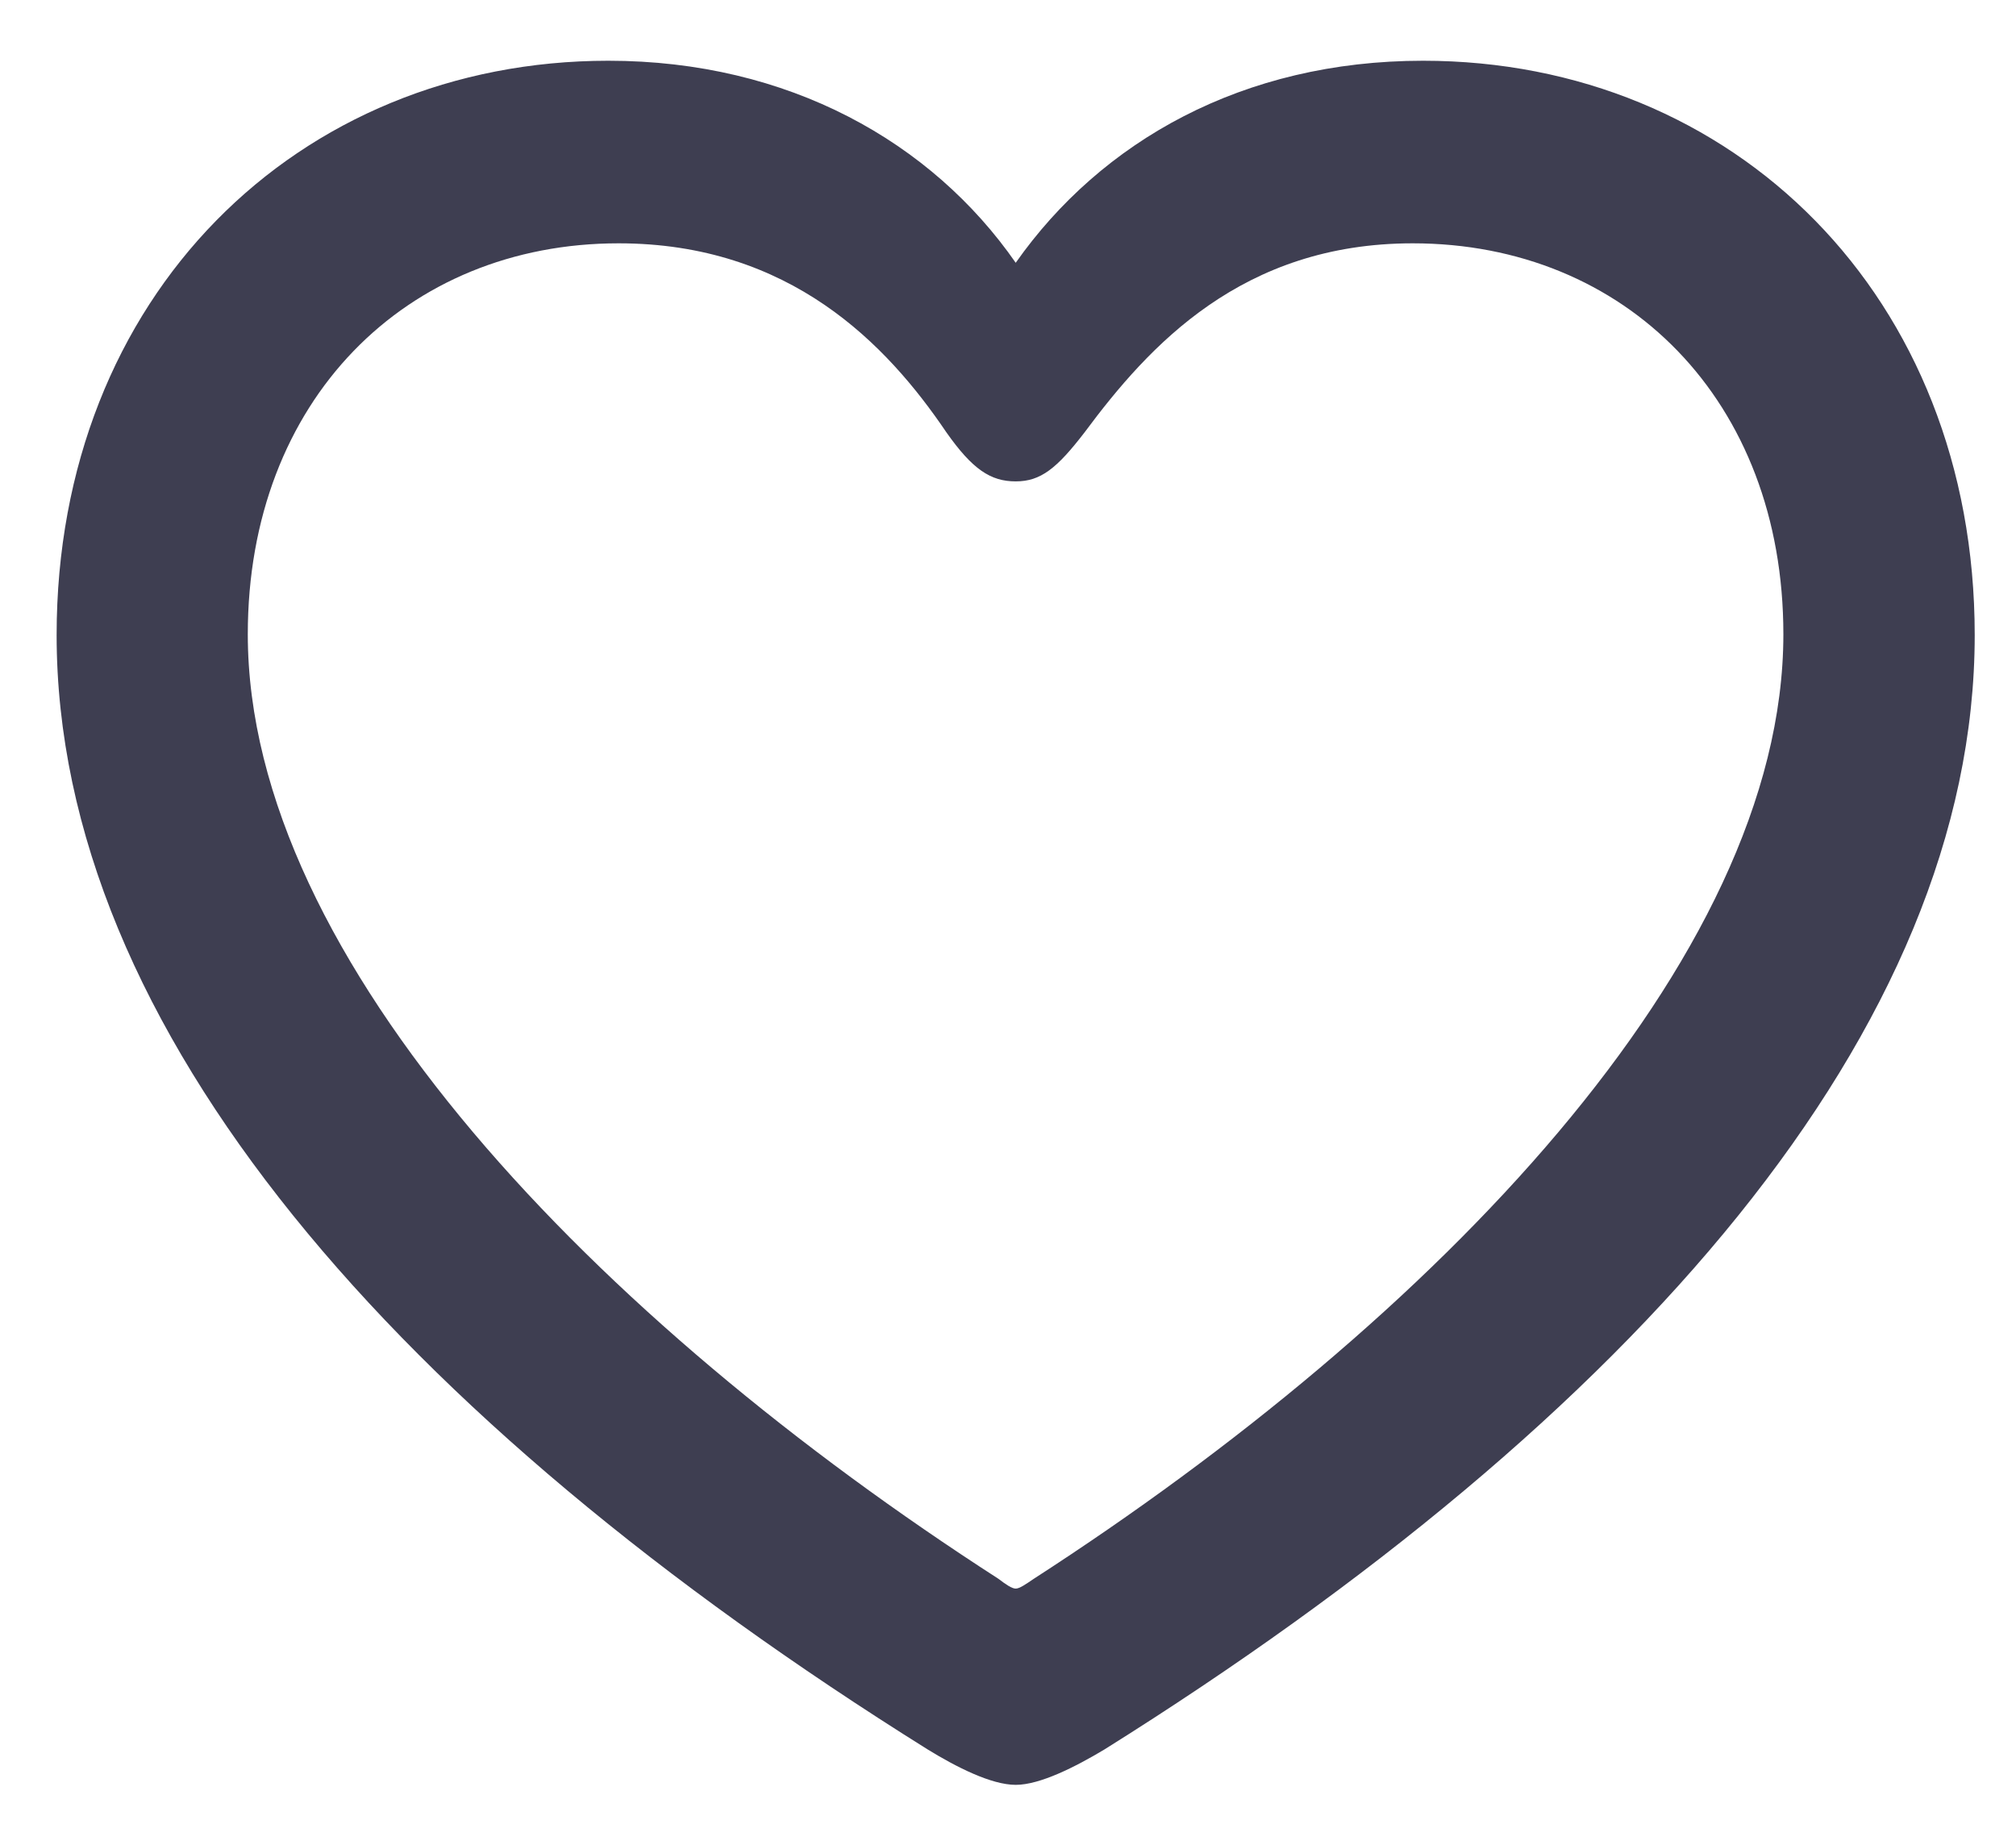 <svg width="23" height="21" viewBox="0 0 23 21" fill="none" xmlns="http://www.w3.org/2000/svg">
<path d="M0.646 7.245C0.646 11.738 4.529 16.174 10.585 19.96C10.909 20.159 11.309 20.363 11.588 20.363C11.864 20.363 12.267 20.159 12.599 19.96C18.646 16.174 22.529 11.738 22.529 7.245C22.529 3.377 19.778 0.693 16.235 0.693C14.177 0.693 12.562 1.613 11.588 2.998C10.632 1.622 8.997 0.693 6.94 0.693C3.398 0.693 0.646 3.377 0.646 7.245ZM2.827 7.236C2.827 4.567 4.634 2.776 7.057 2.776C9.013 2.776 10.117 3.927 10.796 4.931C11.095 5.356 11.302 5.492 11.588 5.492C11.873 5.492 12.057 5.345 12.375 4.931C13.109 3.942 14.171 2.776 16.118 2.776C18.542 2.776 20.346 4.567 20.346 7.236C20.346 10.958 16.351 15.069 11.796 18.011C11.699 18.077 11.631 18.124 11.588 18.124C11.544 18.124 11.476 18.077 11.389 18.011C6.823 15.069 2.827 10.958 2.827 7.236Z" fill="#3E3E51"/>
</svg>
